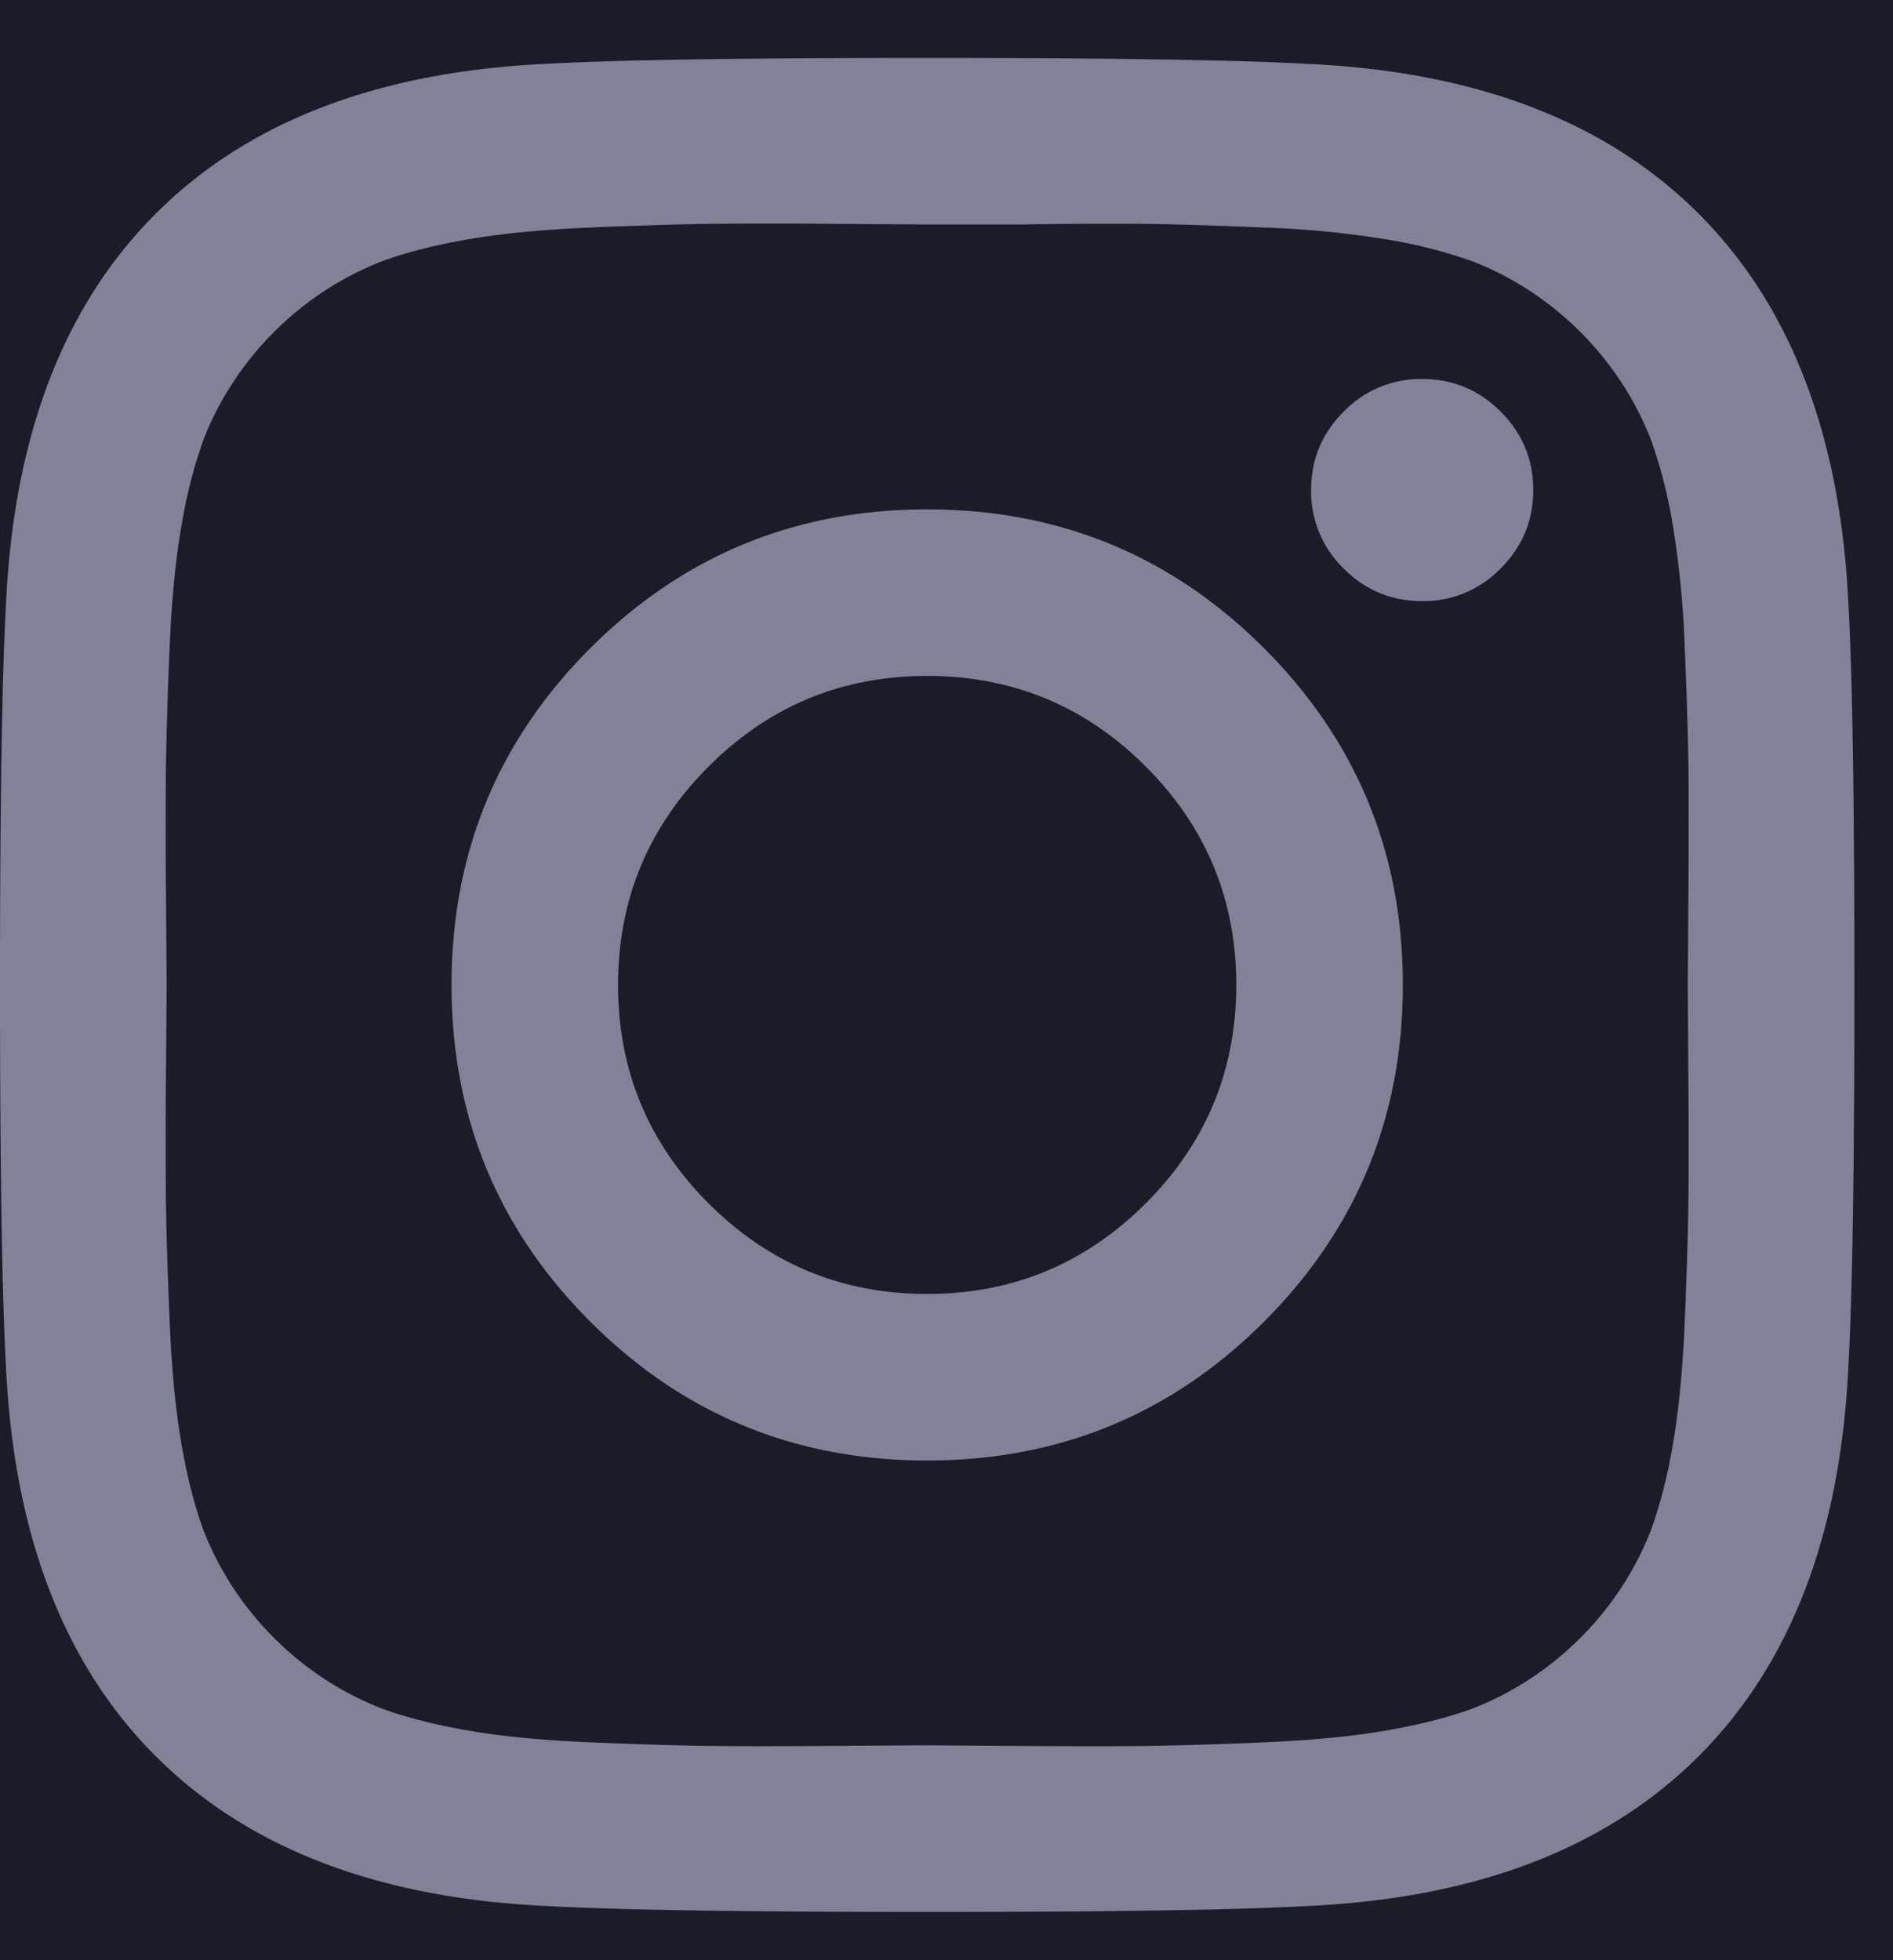 <svg xmlns="http://www.w3.org/2000/svg" width="28" height="29"><g fill="none" fill-rule="evenodd"><path fill="#191D27" d="M-160-2943h1440V171H-160z"/><path fill="#818297" fill-rule="nonzero" d="M16.946 17.804c.893-.893 1.34-1.97 1.34-3.233 0-1.261-.447-2.339-1.34-3.232-.892-.893-1.97-1.339-3.232-1.339-1.262 0-2.339.446-3.232 1.34-.893.892-1.34 1.97-1.34 3.231 0 1.262.447 2.34 1.34 3.233.893.892 1.97 1.339 3.232 1.339 1.262 0 2.34-.447 3.232-1.34zm1.75-8.215c1.37 1.37 2.054 3.03 2.054 4.982 0 1.953-.685 3.614-2.054 4.983-1.369 1.369-3.03 2.053-4.982 2.053-1.952 0-3.613-.684-4.982-2.053-1.369-1.37-2.053-3.03-2.053-4.983 0-1.952.684-3.613 2.053-4.982 1.37-1.369 3.03-2.053 4.982-2.053 1.953 0 3.613.684 4.982 2.053zm3.5-3.5c.322.322.483.709.483 1.161 0 .452-.161.84-.483 1.16a1.582 1.582 0 0 1-1.16.483c-.453 0-.84-.16-1.161-.482a1.582 1.582 0 0 1-.482-1.161c0-.452.16-.84.482-1.16a1.582 1.582 0 0 1 1.16-.483c.453 0 .84.16 1.161.482zm-7.125-2.768h-1.357l-1.366-.009a96.913 96.913 0 0 0-1.884 0c-.428.006-1.003.024-1.723.054-.72.03-1.333.09-1.84.179-.505.089-.93.199-1.276.33a4.633 4.633 0 0 0-1.571 1.036 4.633 4.633 0 0 0-1.036 1.571 7.16 7.16 0 0 0-.33 1.277c-.09.506-.15 1.119-.18 1.84a66.16 66.16 0 0 0-.053 1.722 96.88 96.88 0 0 0 0 1.884l.01 1.366-.01 1.367a96.88 96.88 0 0 0 0 1.883c.006.429.024 1.003.054 1.724.03.72.09 1.333.179 1.839s.199.931.33 1.277a4.633 4.633 0 0 0 1.036 1.571 4.62 4.62 0 0 0 1.571 1.036c.345.13.77.24 1.277.33.506.09 1.119.149 1.84.179.72.03 1.294.047 1.722.053.429.006 1.057.006 1.884 0a472.82 472.82 0 0 1 1.366-.009l1.366.01c.828.005 1.456.005 1.884 0a66.198 66.198 0 0 0 1.724-.054c.72-.03 1.333-.09 1.839-.179.506-.09.931-.2 1.277-.33a4.633 4.633 0 0 0 1.571-1.036 4.633 4.633 0 0 0 1.036-1.571 7.16 7.16 0 0 0 .33-1.277c.09-.506.149-1.12.179-1.84s.047-1.294.053-1.723c.006-.428.006-1.056 0-1.884l-.009-1.366.01-1.366c.005-.827.005-1.455 0-1.884a66.155 66.155 0 0 0-.054-1.723 14.15 14.15 0 0 0-.179-1.84 7.16 7.16 0 0 0-.33-1.276 4.633 4.633 0 0 0-1.036-1.571 4.633 4.633 0 0 0-1.571-1.036 7.16 7.16 0 0 0-1.277-.33 14.152 14.152 0 0 0-1.84-.179c-.72-.03-1.294-.048-1.723-.054a72.955 72.955 0 0 0-1.893.01zm12.268 5.59c.06 1.047.09 2.934.09 5.66 0 2.727-.03 4.614-.09 5.661-.119 2.476-.857 4.393-2.214 5.75-1.357 1.357-3.274 2.095-5.75 2.214-1.048.06-2.935.09-5.66.09-2.727 0-4.614-.03-5.661-.09-2.477-.119-4.393-.857-5.75-2.214C.946 24.625.208 22.708.089 20.232.03 19.185 0 17.298 0 14.572c0-2.727.03-4.614.09-5.661.118-2.476.856-4.393 2.214-5.75C3.66 1.804 5.577 1.065 8.054.946 9.1.886 10.988.857 13.714.857s4.613.03 5.661.09c2.476.118 4.393.857 5.75 2.214 1.357 1.357 2.095 3.274 2.214 5.75z"/></g></svg>